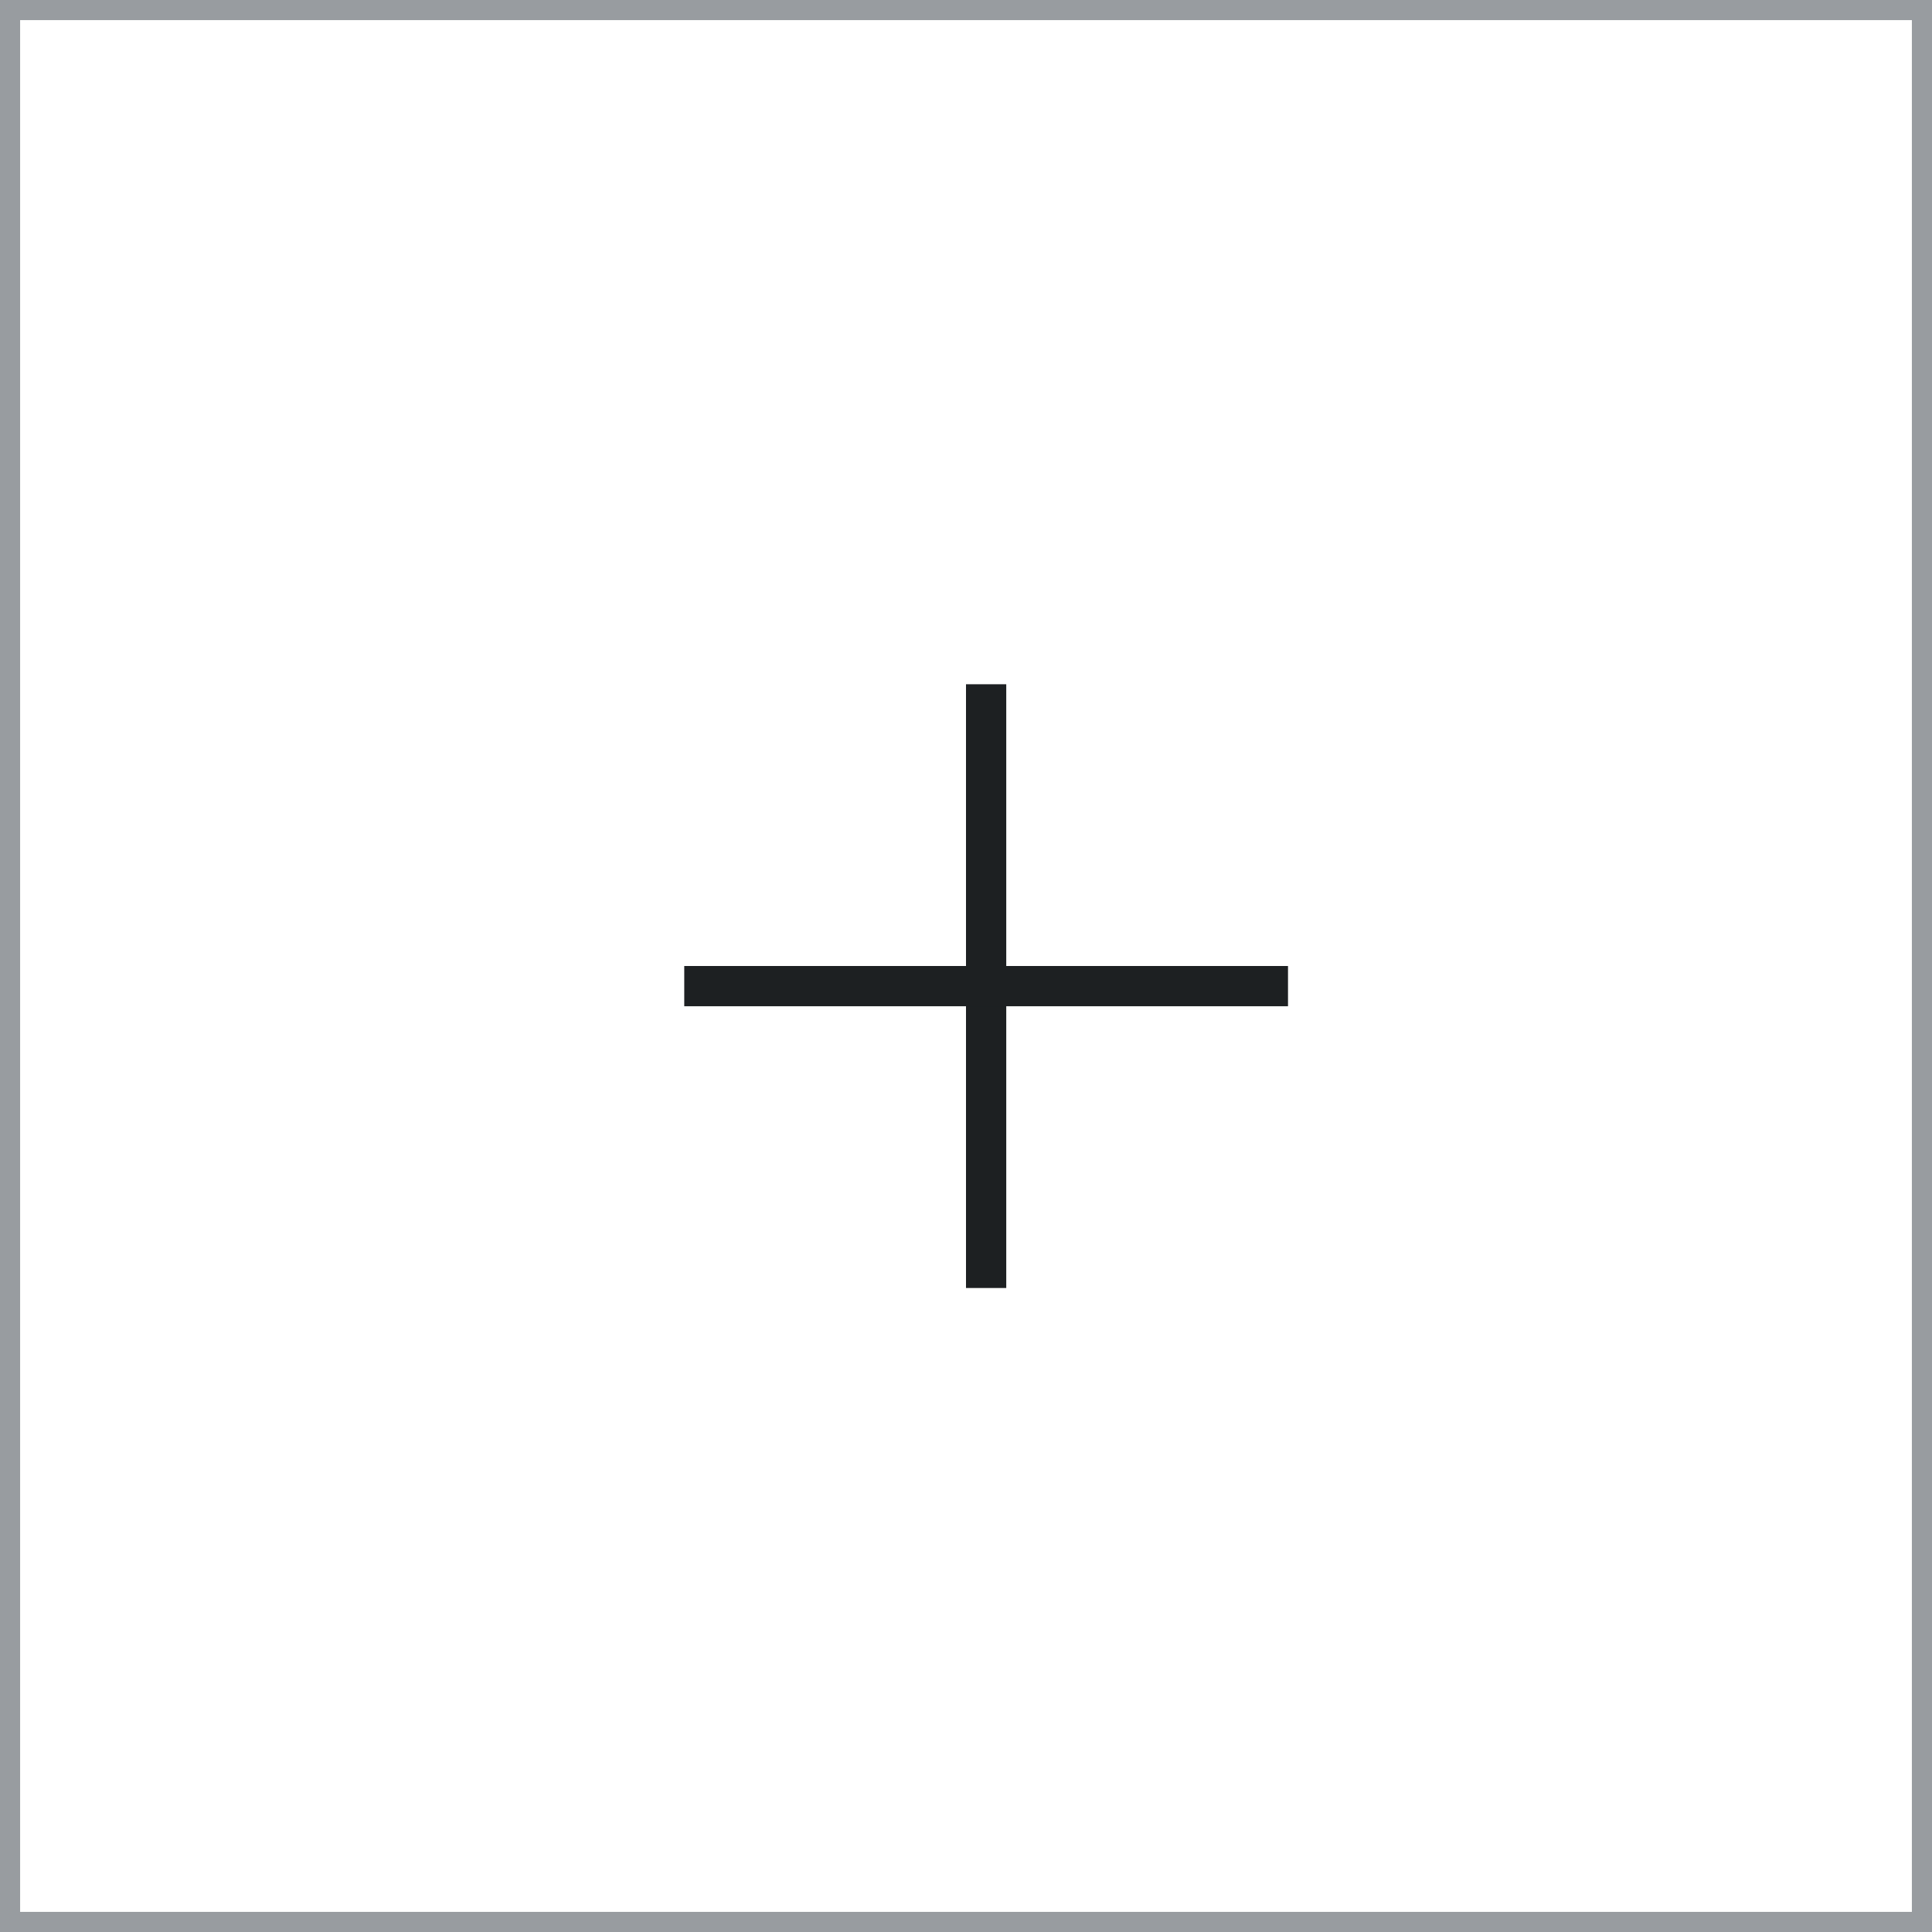 <svg width="48" height="48" viewBox="0 0 48 48" fill="none" xmlns="http://www.w3.org/2000/svg">
<rect x="0" y="0" width="48" height="48" fill="#808080" stroke="none"/>
<rect x="0.25" y="0.25" width="47.5" height="47.5" fill="white"/>
<line x1="24.5" y1="17" x2="24.5" y2="32" stroke="#1D2022"/>
<line x1="32" y1="24.5" x2="17" y2="24.5" stroke="#1D2022"/>
<rect x="0.25" y="0.25" width="47.5" height="47.5" stroke="#989CA0" stroke-width="0.5"/>
</svg>
